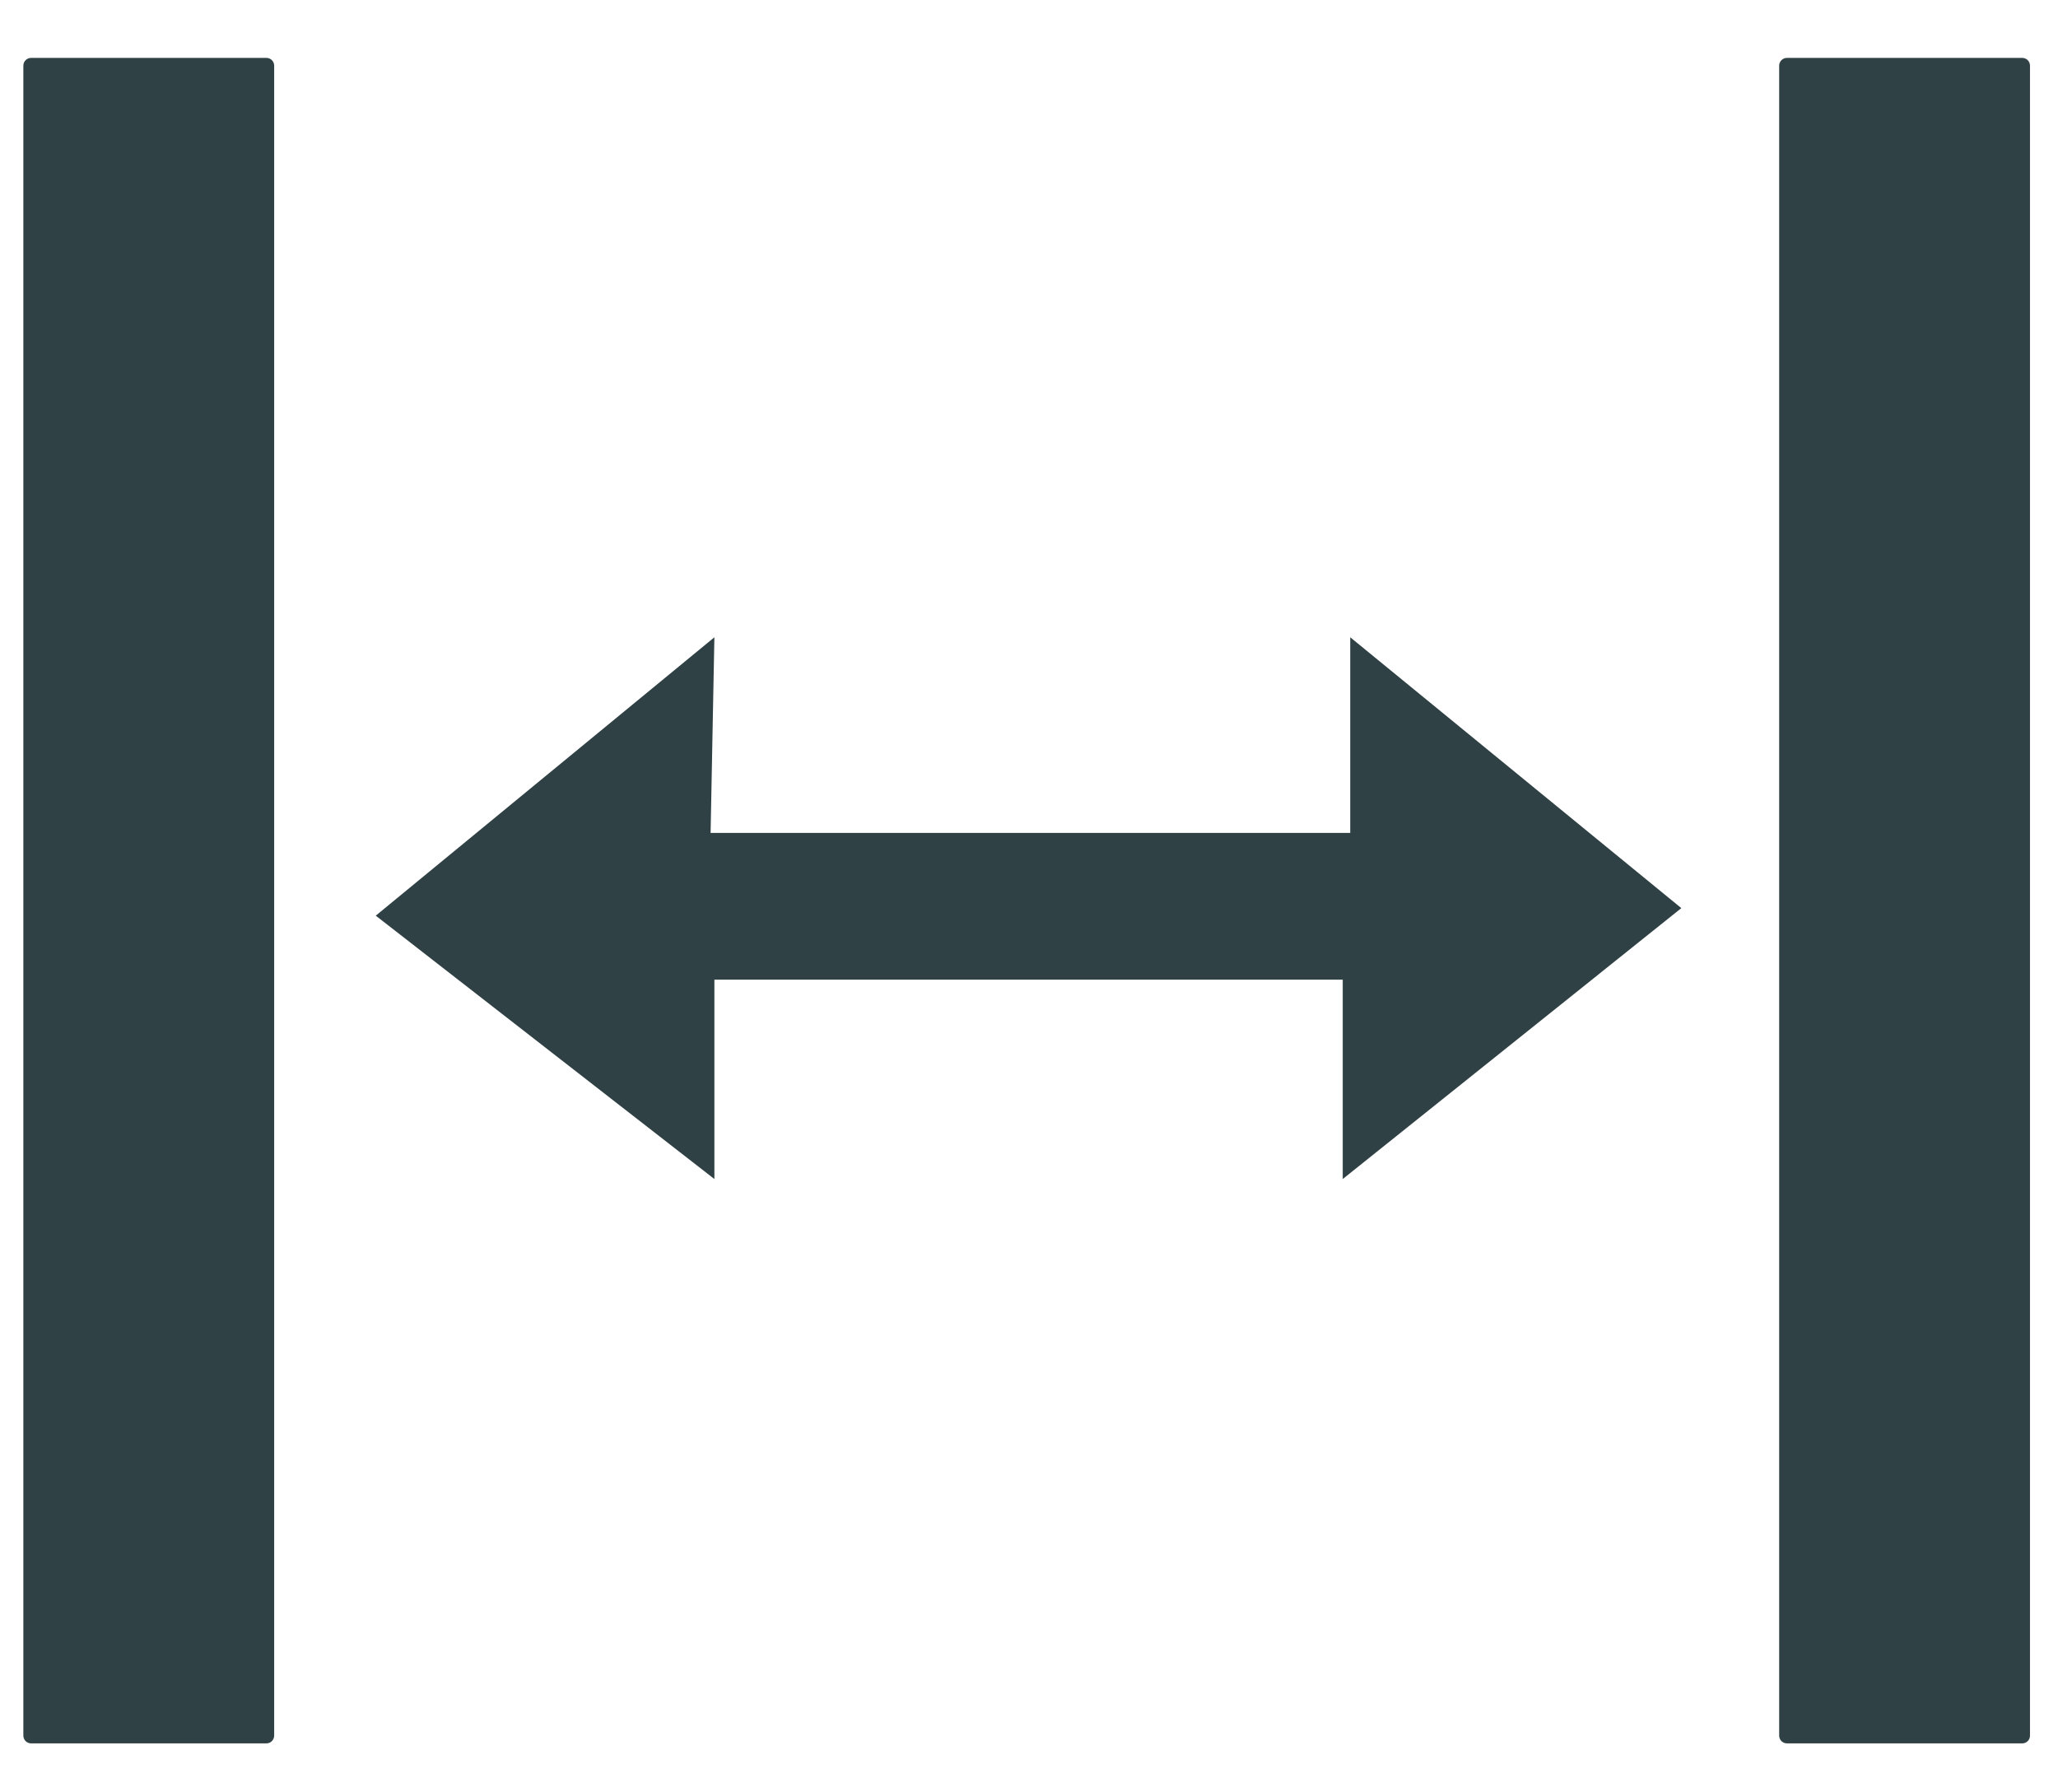<svg version="1.1" id="Layer_1" xmlns="http://www.w3.org/2000/svg" xmlns:xlink="http://www.w3.org/1999/xlink" x="0px" y="0px"
	 viewBox="0 0 450.38 392.17" style="enable-background:new 0 0 450.38 392.17;" xml:space="preserve">
<path d="M58.3,381.55H6.81c-0.94,0-1.7-0.76-1.7-1.7V14.37c0-0.94,0.76-1.7,1.7-1.7H58.3c0.94,0,1.7,0.76,1.7,1.7v365.48
	C60,380.79,59.24,381.55,58.3,381.55z" fill="#304145"/>
<path d="M442.55,381.55h-51.49c-0.94,0-1.7-0.76-1.7-1.7V14.37c0-0.94,0.76-1.7,1.7-1.7h51.49c0.94,0,1.7,0.76,1.7,1.7v365.48
	C444.26,380.79,443.49,381.55,442.55,381.55z" fill="#304145"/>
<polygon points="156.34,139.47 82.23,200.4 156.34,258.04 156.34,214.4 293.85,214.4 293.85,258.04 367.95,198.75 295.49,139.47 
	295.49,182.29 155.51,182.29 " fill="#304145"/>
</svg>
